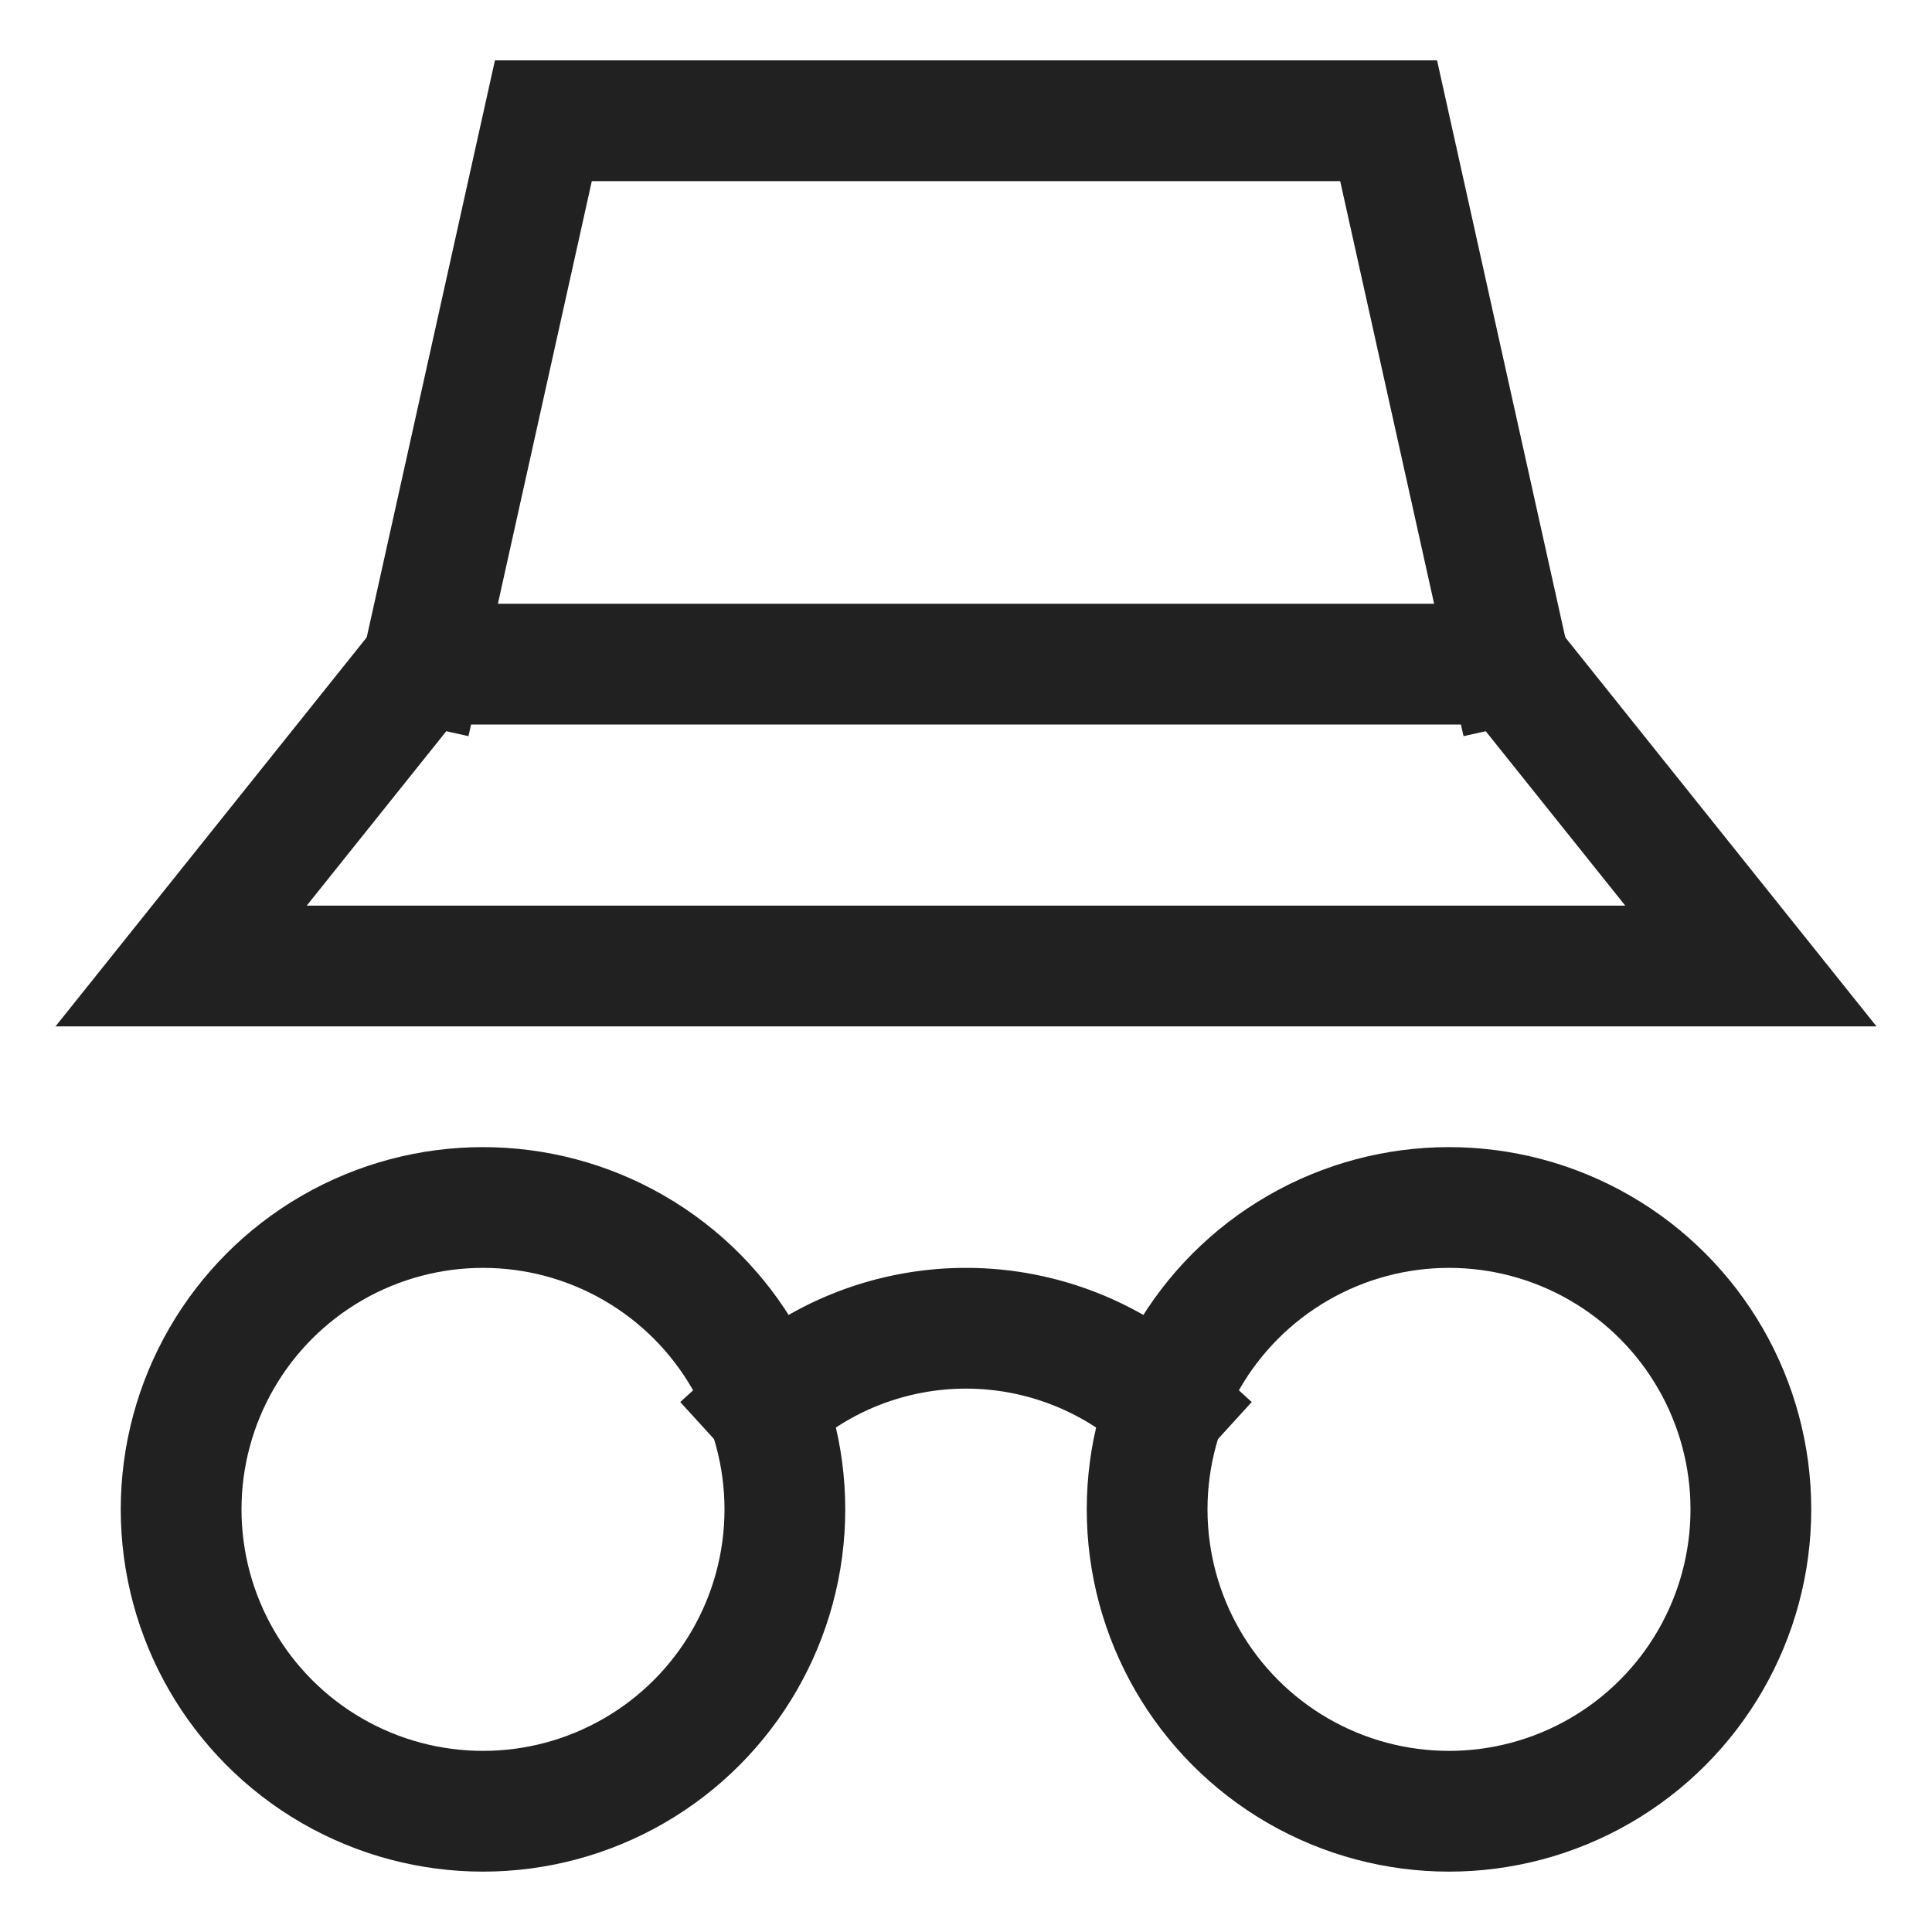 <svg xmlns="http://www.w3.org/2000/svg" height="32" width="32" viewBox="0 0 32 32"><title>incognito</title><g stroke-linecap="square" stroke-width="2" fill="none" stroke="#212121" stroke-linejoin="miter" class="nc-icon-wrapper" stroke-miterlimit="10"><polygon points="3 16 29 16 25 11 7 11 3 16" data-cap="butt" stroke-linecap="butt"></polygon><polyline points="7 11 9 2 23 2 25 11" data-cap="butt" stroke-linecap="butt"></polyline><circle cx="24" cy="25" r="5" data-cap="butt" stroke-linecap="butt" stroke="#212121"></circle><circle cx="8" cy="25" r="5" data-cap="butt" stroke-linecap="butt" stroke="#212121"></circle><path d="M19.32,23.287a4.926,4.926,0,0,0-6.64,0" data-cap="butt" stroke-linecap="butt" stroke="#212121"></path></g></svg>
